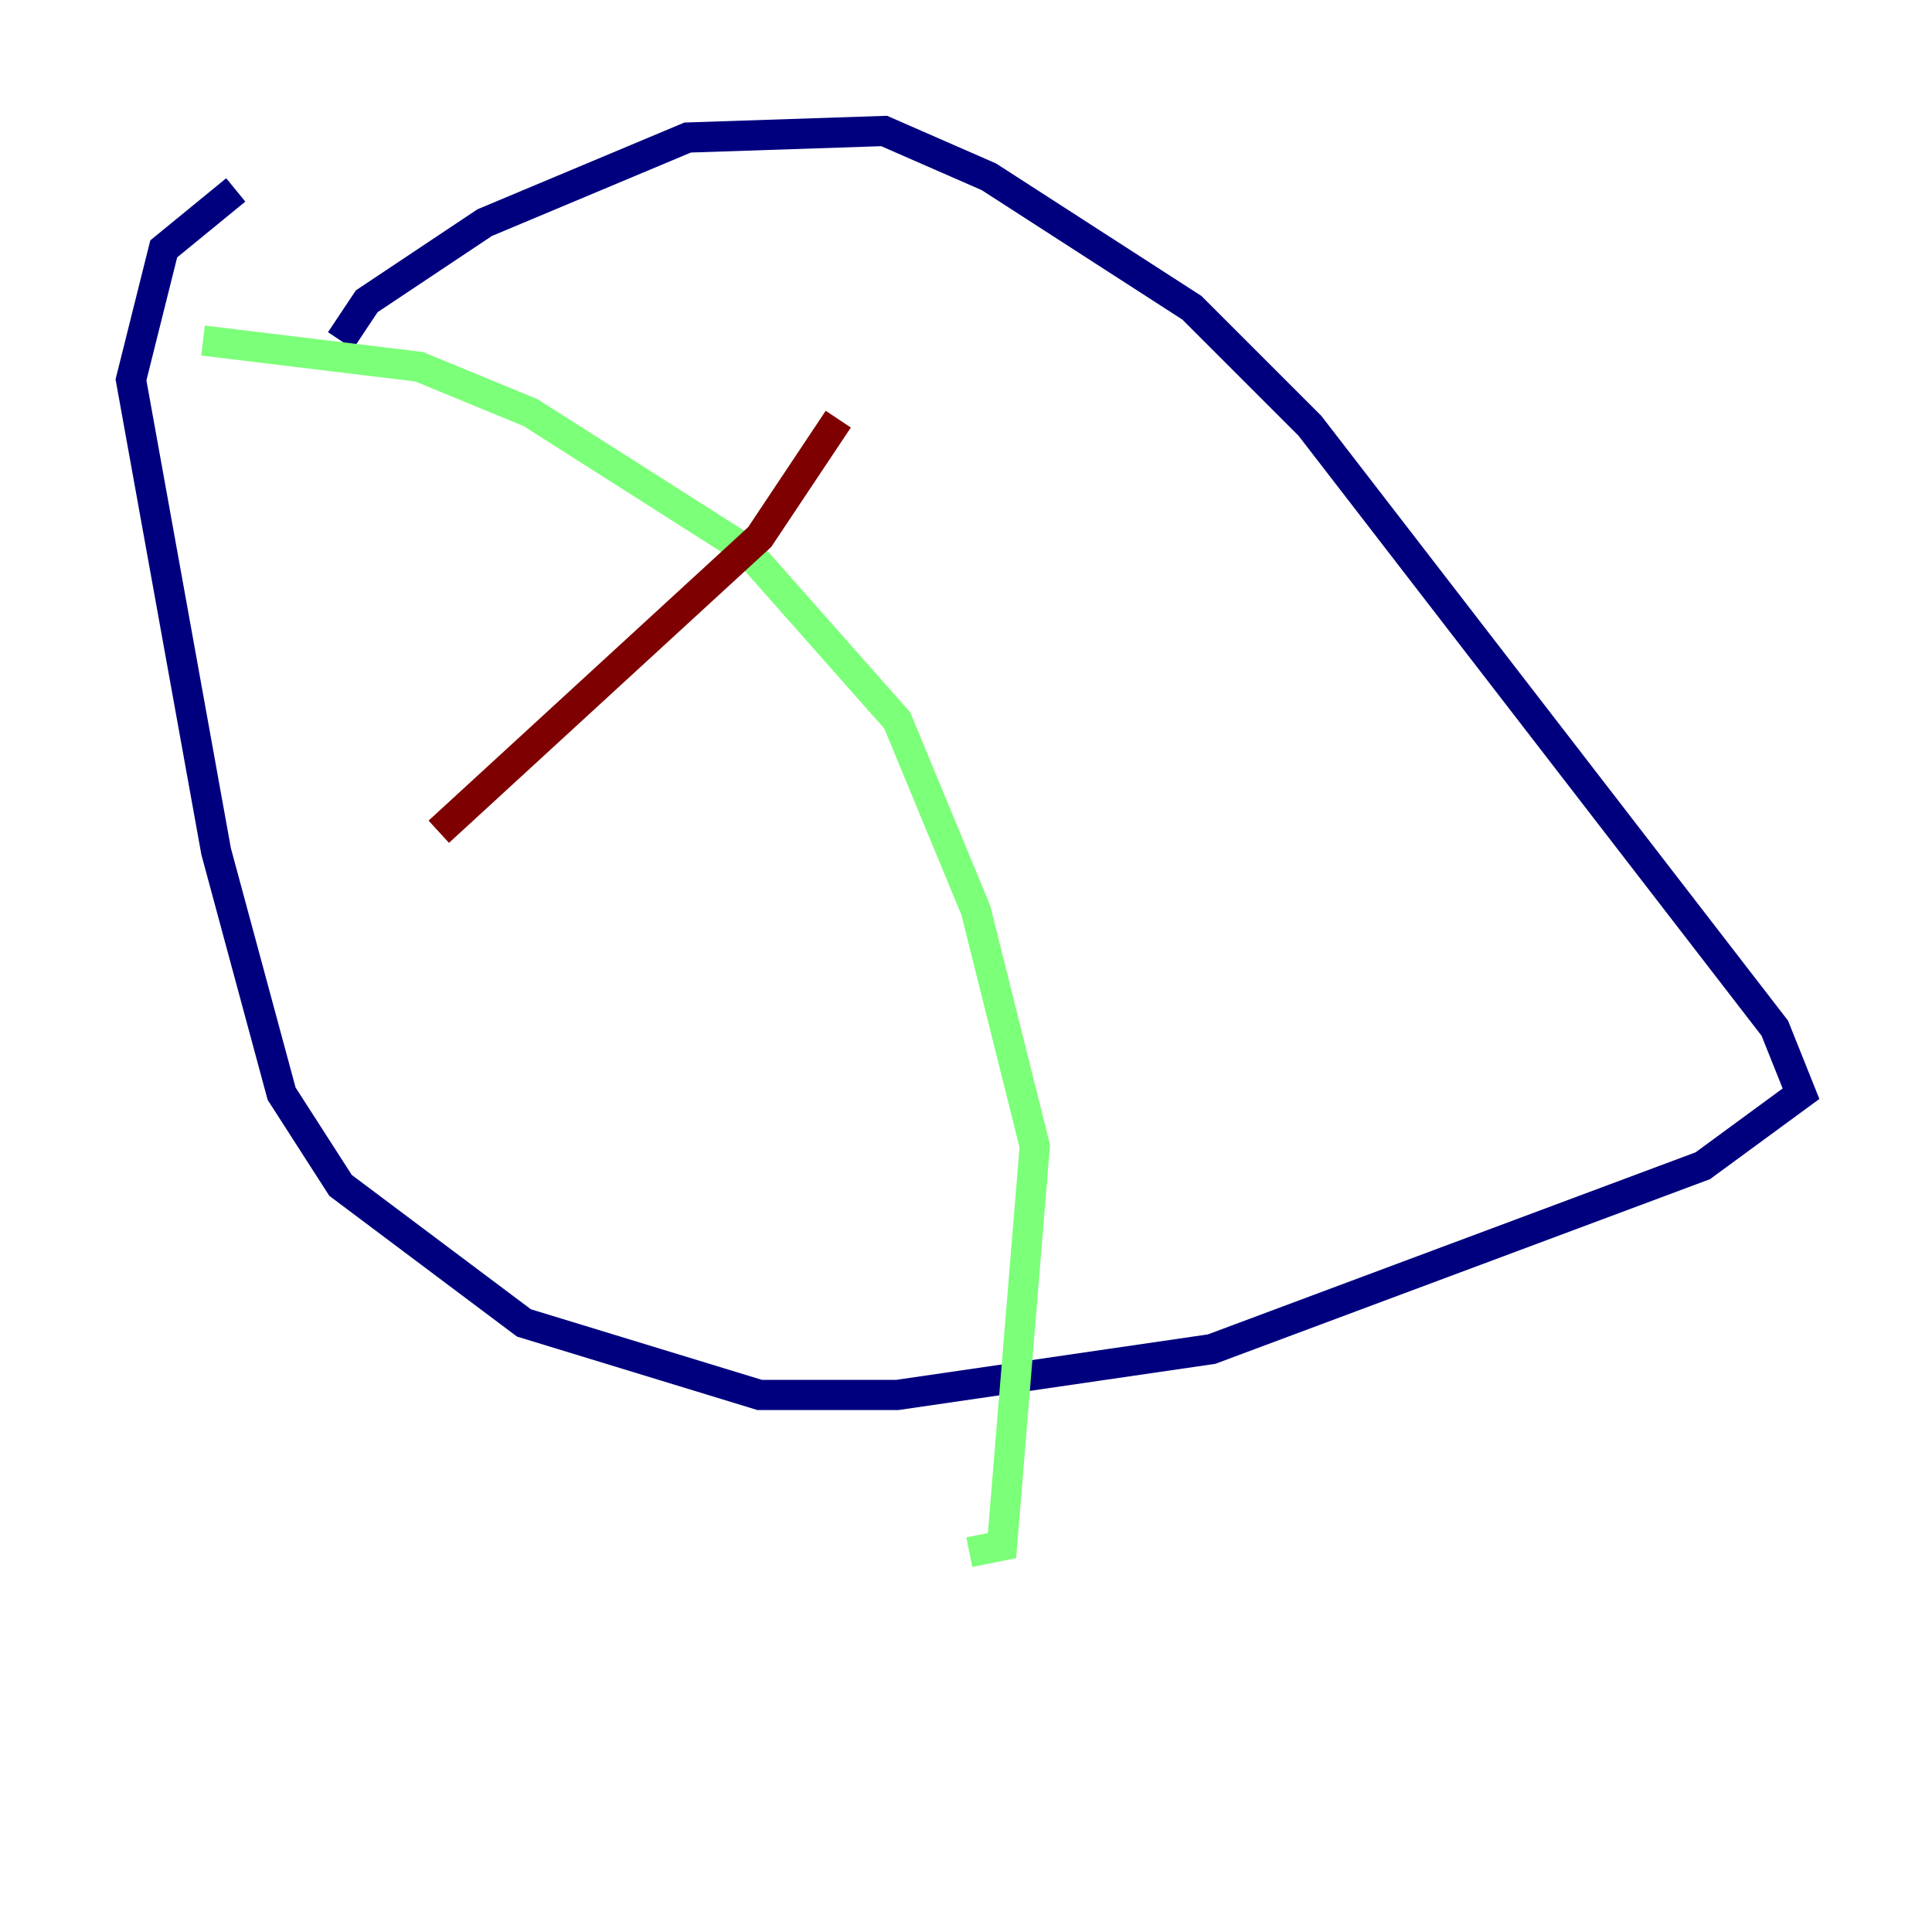 <?xml version="1.0" encoding="utf-8" ?>
<svg baseProfile="tiny" height="128" version="1.2" viewBox="0,0,128,128" width="128" xmlns="http://www.w3.org/2000/svg" xmlns:ev="http://www.w3.org/2001/xml-events" xmlns:xlink="http://www.w3.org/1999/xlink"><defs /><polyline fill="none" points="15.62,12.583 10.848,16.488 8.678,25.166 14.319,56.407 18.658,72.461 22.563,78.536 34.712,87.647 50.332,92.42 59.444,92.42 80.271,89.383 112.814,77.234 119.322,72.461 117.586,68.122 86.78,28.203 78.969,20.393 65.519,11.715 58.576,8.678 45.559,9.112 32.108,14.752 24.298,19.959 22.563,22.563" stroke="#00007f" stroke-width="2" /><polyline fill="none" points="13.451,22.563 27.77,24.298 35.146,27.336 49.464,36.447 59.444,47.729 64.651,60.312 68.556,75.932 66.386,102.4 64.217,102.834" stroke="#7cff79" stroke-width="2" /><polyline fill="none" points="29.071,55.105 50.332,35.58 55.539,27.77" stroke="#7f0000" stroke-width="2" /></svg>